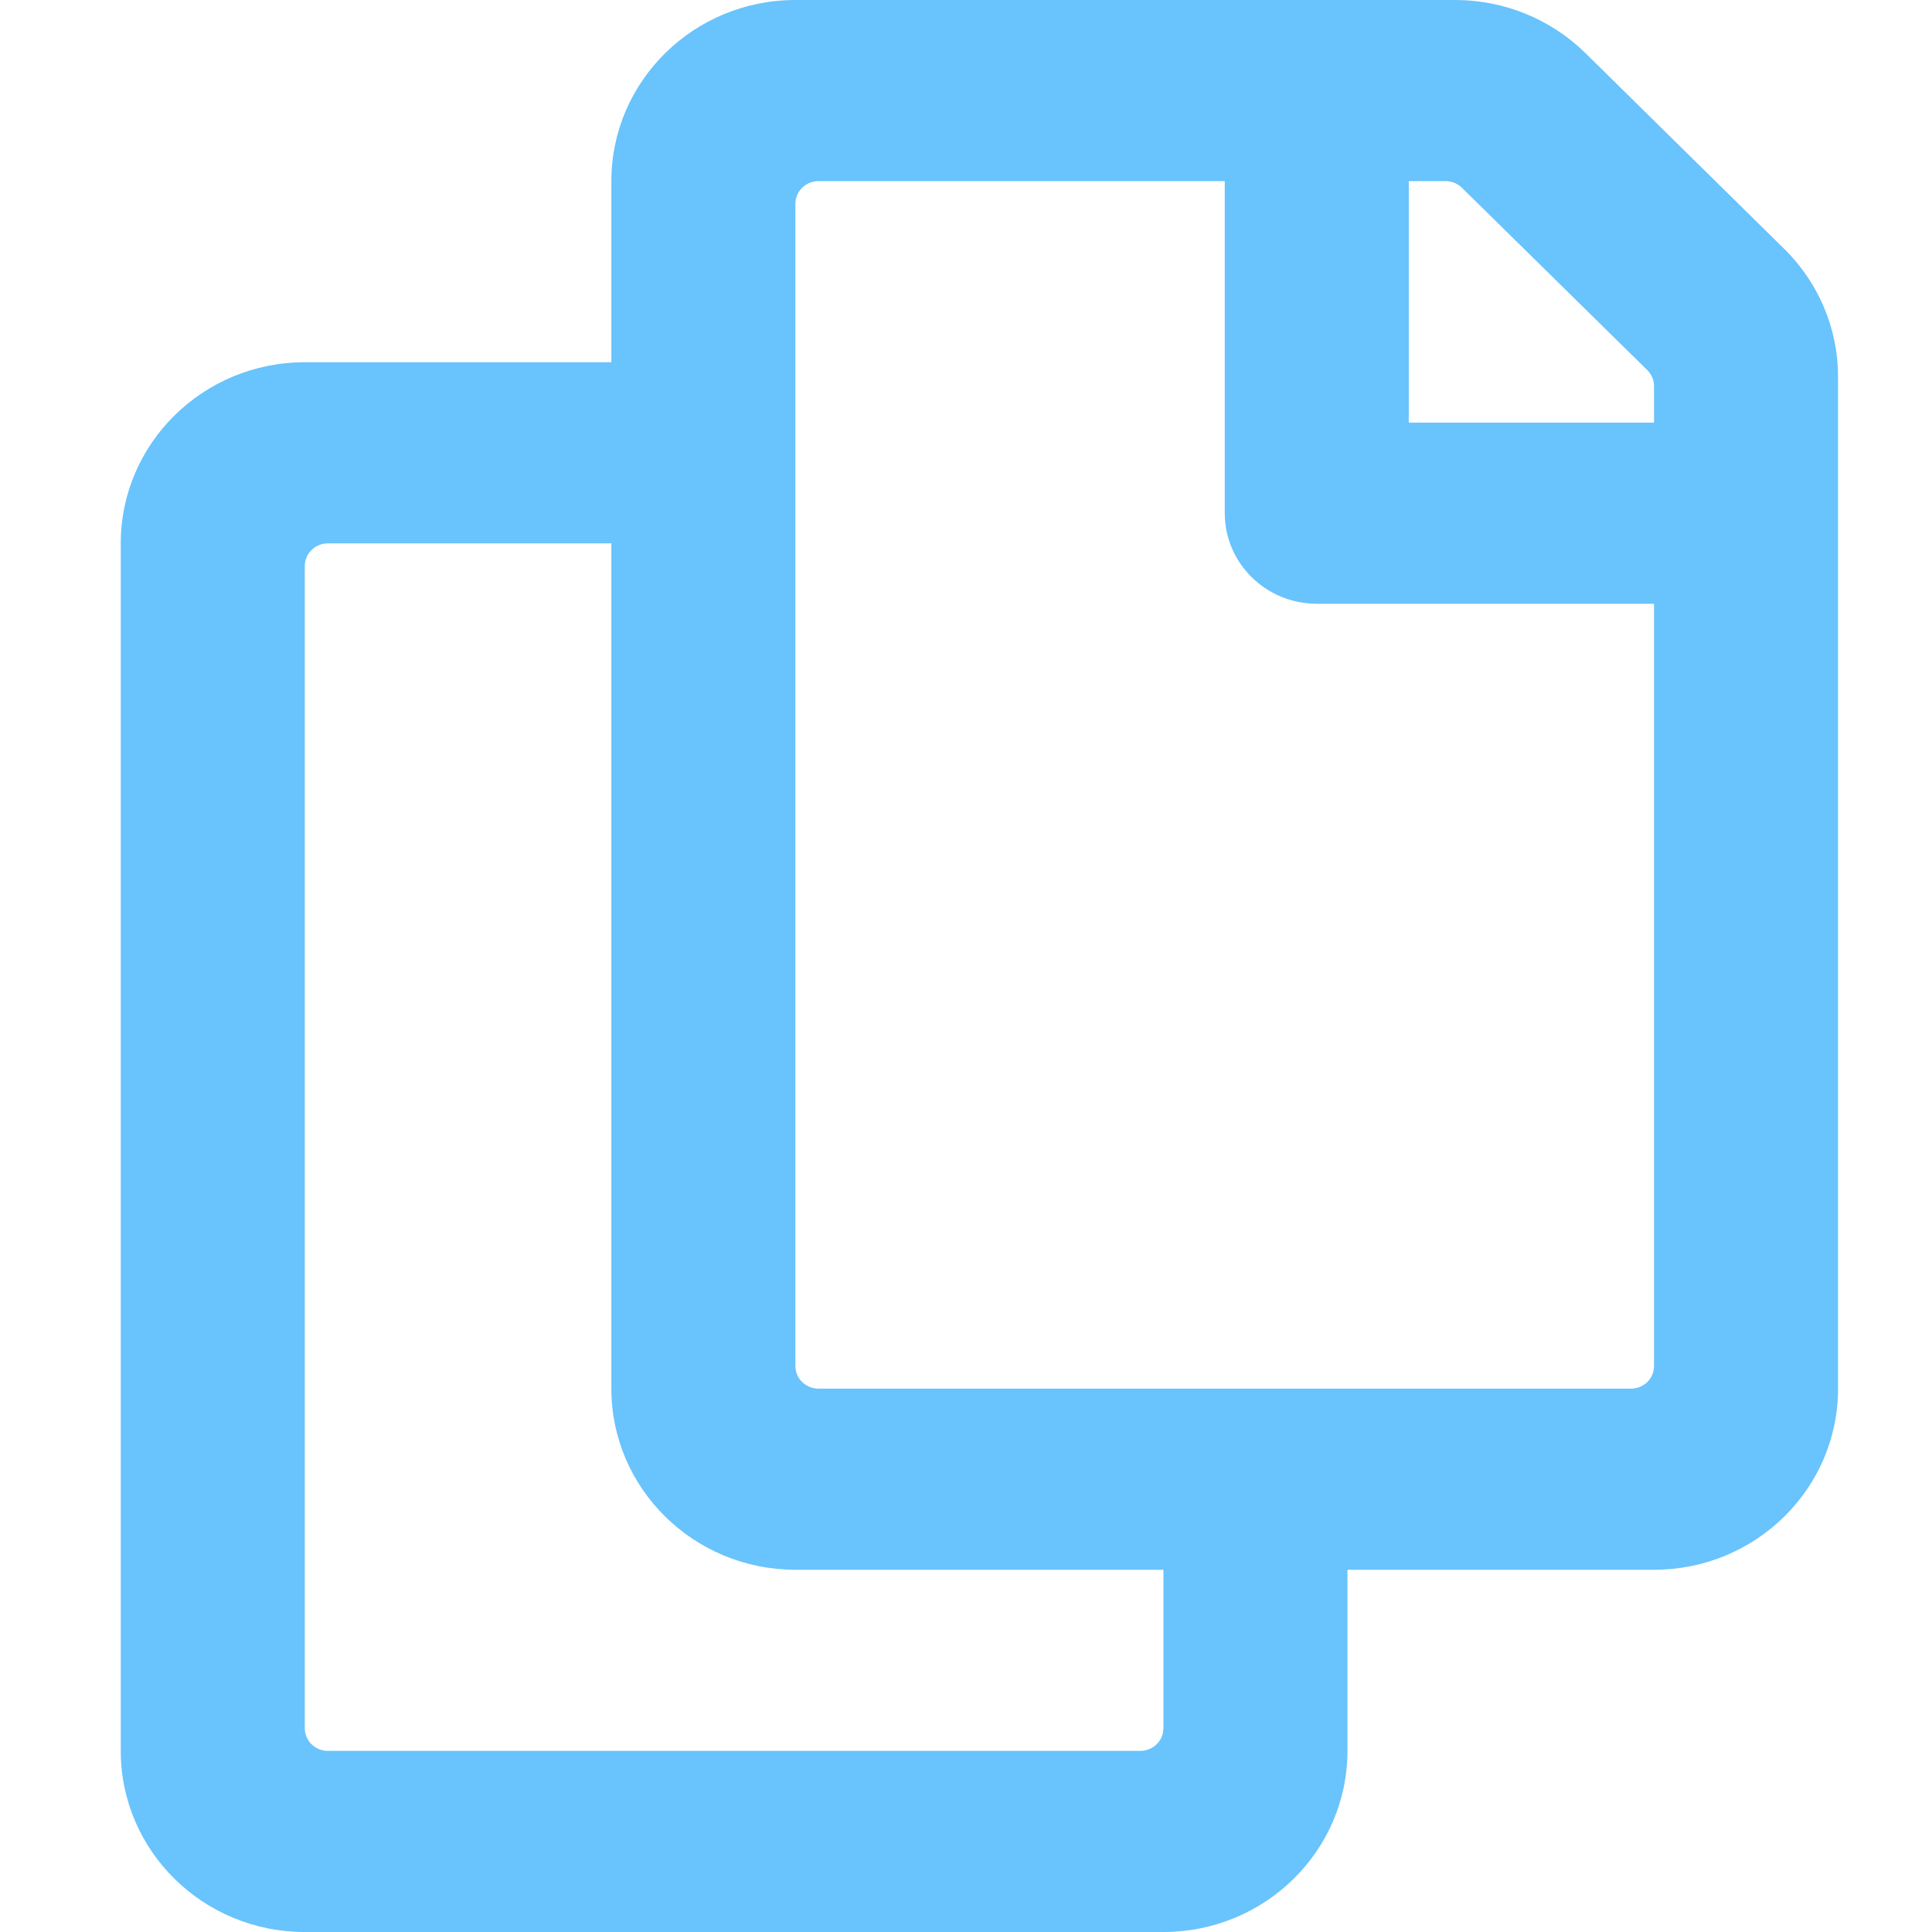 <svg width="16" height="16" viewBox="0 0 16 16" fill="none" xmlns="http://www.w3.org/2000/svg">
<path d="M14.776 2.061L13.129 0.439C12.843 0.158 12.456 2.08024e-06 12.051 0L6.587 0C5.746 0 5.063 0.672 5.063 1.5V3H2.524C1.682 3 1 3.672 1 4.5V14.5C1 15.328 1.682 16 2.524 16H9.635C10.476 16 11.159 15.328 11.159 14.5V13H13.698C14.54 13 15.222 12.328 15.222 11.5V3.121C15.222 2.723 15.062 2.342 14.776 2.061ZM9.444 14.5H2.714C2.664 14.5 2.615 14.48 2.58 14.445C2.544 14.41 2.524 14.362 2.524 14.312V4.688C2.524 4.638 2.544 4.59 2.58 4.555C2.615 4.52 2.664 4.5 2.714 4.5H5.063V11.5C5.063 12.328 5.746 13 6.587 13H9.635V14.312C9.635 14.362 9.615 14.41 9.579 14.445C9.543 14.48 9.495 14.5 9.444 14.5ZM13.508 11.5H6.778C6.727 11.5 6.679 11.48 6.643 11.445C6.607 11.41 6.587 11.362 6.587 11.312V1.688C6.587 1.638 6.607 1.59 6.643 1.555C6.679 1.52 6.727 1.5 6.778 1.5H10.143V4.25C10.143 4.664 10.484 5 10.905 5H13.698V11.312C13.698 11.362 13.678 11.41 13.643 11.445C13.607 11.48 13.559 11.5 13.508 11.5ZM13.698 3.5H11.667V1.5H11.972C12.023 1.5 12.071 1.52 12.107 1.555L13.643 3.066C13.66 3.084 13.674 3.104 13.684 3.127C13.694 3.15 13.698 3.174 13.698 3.199V3.5Z" fill="#69C3FC"/>
</svg>
